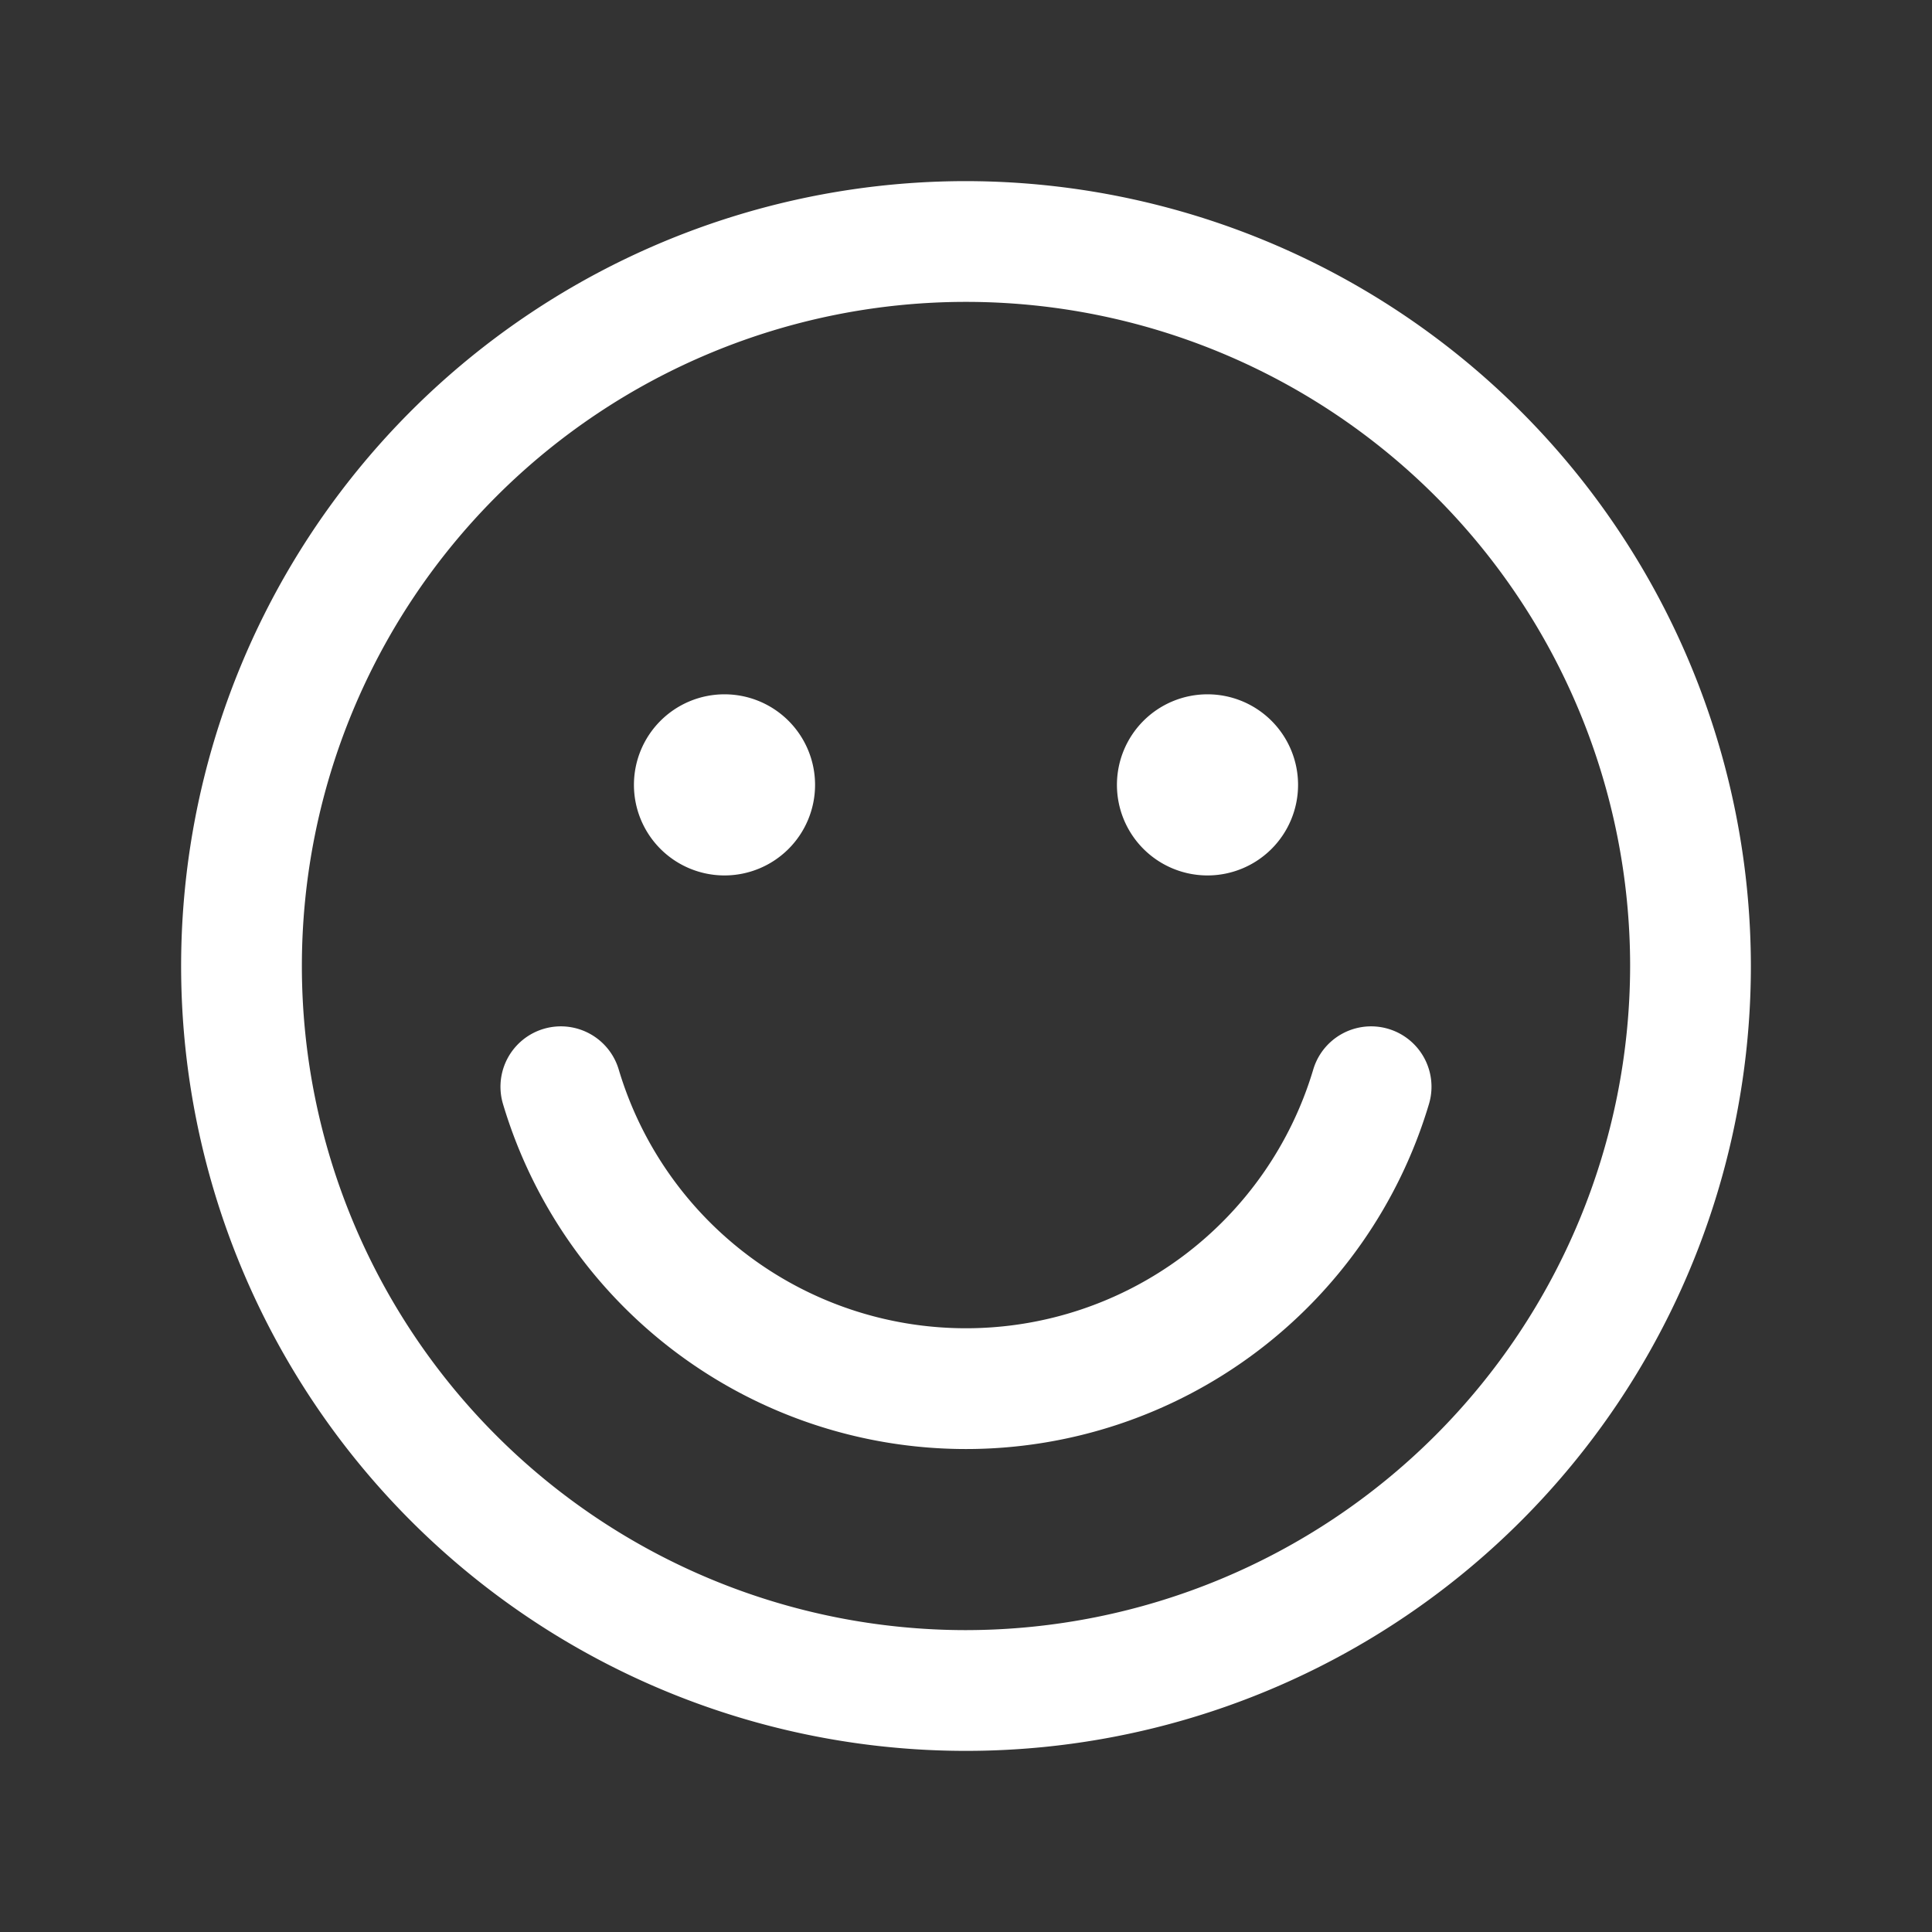 <svg xmlns="http://www.w3.org/2000/svg" viewBox="0 0 64 64"><rect x="0" y="0" width="64" height="64" fill="#333333" stroke="none"/><defs><style>.cls-1{fill:#fff;}.cls-2{fill:none;}</style></defs><title>TC</title><g id="ARTWORK"><path class="cls-1" d="M32,6A26,26,0,1,0,58,32,26.029,26.029,0,0,0,32,6Zm0,48A22,22,0,1,1,54,32,22.025,22.025,0,0,1,32,54ZM47.337,36.57a16.005,16.005,0,0,1-30.675,0,2,2,0,1,1,3.834-1.141,12.005,12.005,0,0,0,23.007,0,2,2,0,0,1,3.834,1.141ZM21,26a3,3,0,1,1,3,3A3,3,0,0,1,21,26Zm16,0a3,3,0,1,1,3,3A3,3,0,0,1,37,26Z"/></g><g id="White_space" data-name="White space"><rect class="cls-2" width="64" height="64"/></g></svg>